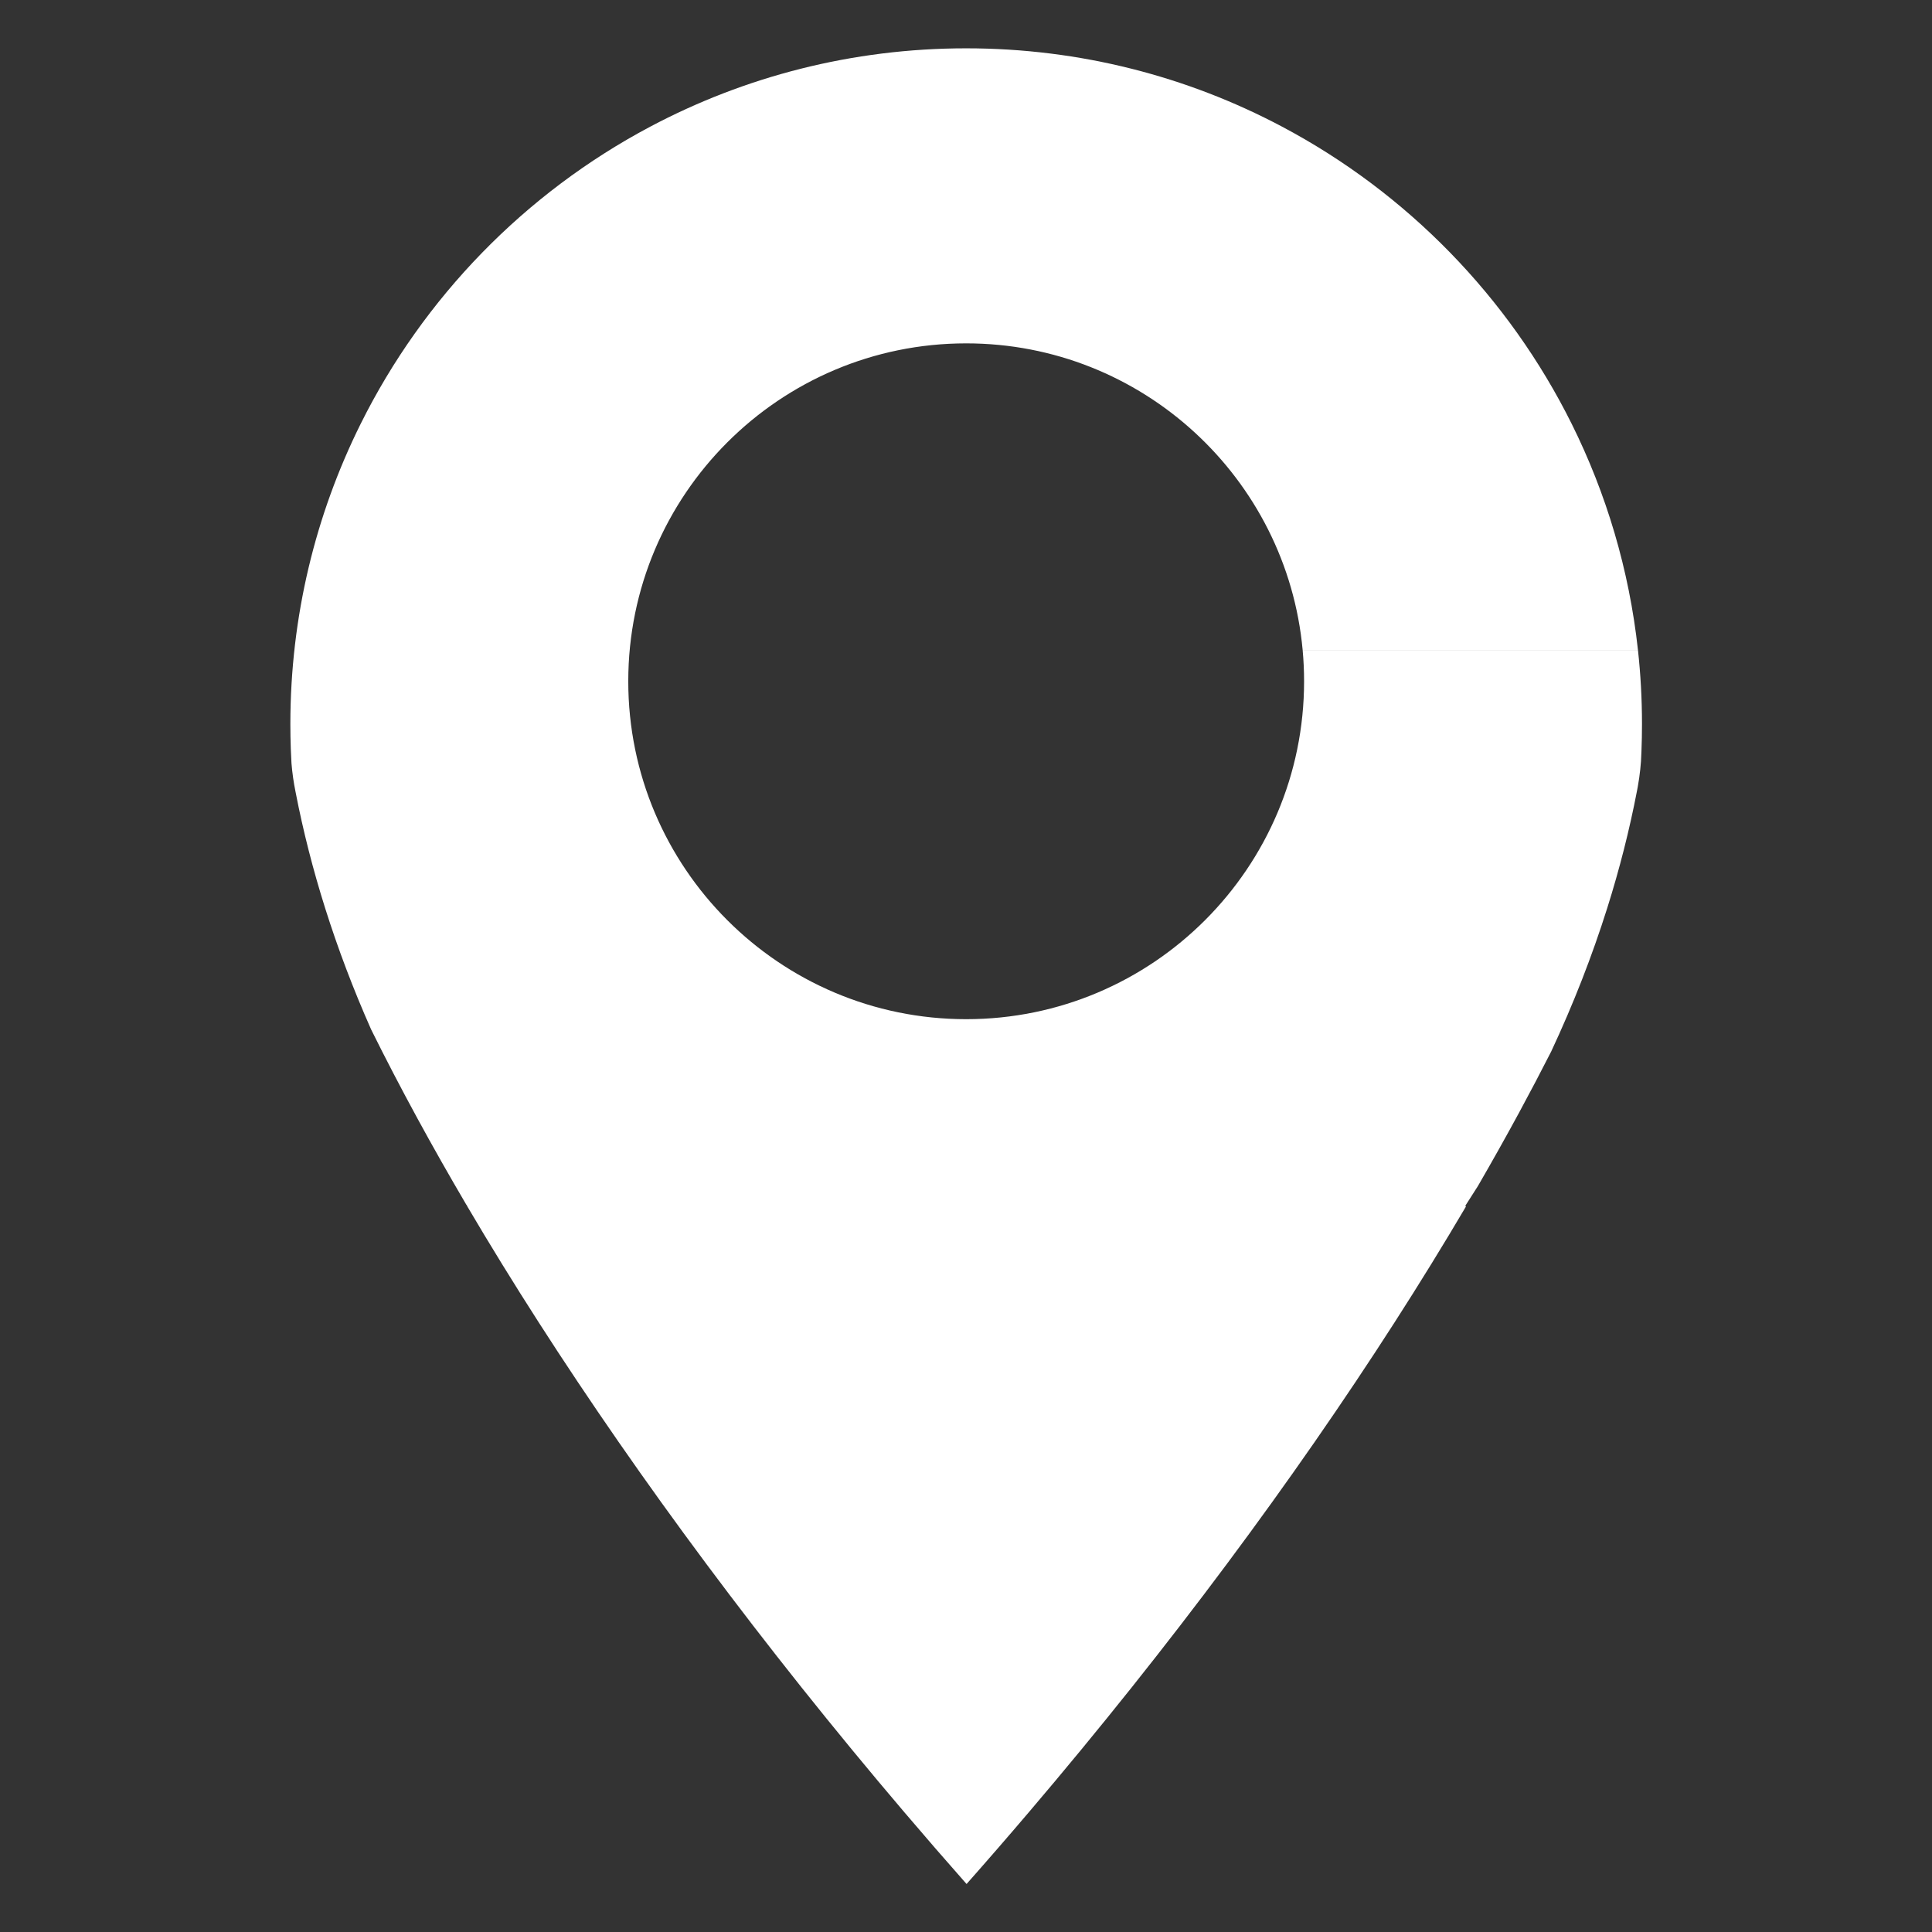 <?xml version="1.0" encoding="UTF-8" standalone="no"?>
<!DOCTYPE svg PUBLIC "-//W3C//DTD SVG 1.1//EN" "http://www.w3.org/Graphics/SVG/1.1/DTD/svg11.dtd">
<svg width="100%" height="100%" viewBox="0 0 200 200" version="1.1" xmlns="http://www.w3.org/2000/svg" xmlns:xlink="http://www.w3.org/1999/xlink" xml:space="preserve" xmlns:serif="http://www.serif.com/" style="fill-rule:evenodd;clip-rule:evenodd;stroke-linejoin:round;stroke-miterlimit:2;">
    <rect x="0" y="0" width="200" height="200" fill="#333333" stroke="none"/>
    <g transform="matrix(1.166,0,0,1.166,-16.582,-8.555)">
        <path d="M159.643,65.055C159.879,67.214 160,69.406 160,71.627C160,72.43 159.984,73.229 159.953,74.024C159.941,74.324 159.927,74.623 159.911,74.922C159.877,75.396 159.825,75.891 159.753,76.398C159.714,76.669 159.672,76.934 159.625,77.193C159.602,77.318 159.578,77.442 159.554,77.565C158.895,80.991 158.015,84.467 156.913,87.962C155.579,92.193 153.921,96.454 151.939,100.692C151.032,102.476 150.08,104.287 149.086,106.123C147.926,108.263 146.707,110.436 145.432,112.638C145.066,113.224 144.693,113.808 144.314,114.39L144.371,114.455C136.431,127.935 126.403,142.462 114.682,157.165C111.756,160.835 108.725,164.516 105.594,168.194C103.747,170.365 101.893,172.502 100.035,174.602C98.181,172.504 96.33,170.37 94.486,168.202C91.351,164.518 88.317,160.831 85.388,157.156C73.671,142.452 63.648,127.926 55.711,114.445L55.718,114.437C55.678,114.374 55.637,114.312 55.596,114.249C54.085,111.677 52.65,109.144 51.293,106.655C49.826,103.961 48.45,101.319 47.171,98.737C45.58,95.15 44.22,91.553 43.092,87.977C42.003,84.527 41.13,81.095 40.474,77.711C40.429,77.477 40.384,77.243 40.341,77.009C40.306,76.809 40.274,76.605 40.245,76.399C40.181,75.953 40.133,75.516 40.099,75.095C40.075,74.676 40.055,74.256 40.04,73.834C40.013,73.102 40,72.366 40,71.627C40,62.061 42.243,53.015 46.232,44.987C51.826,33.729 60.853,24.472 71.939,18.589C80.315,14.145 89.866,11.627 100,11.627C110.122,11.627 119.662,14.139 128.03,18.573C139.126,24.452 148.161,33.711 153.761,44.973C156.827,51.141 158.863,57.909 159.643,65.053L129.874,65.053C128.474,49.791 115.624,37.822 100,37.822C83.443,37.822 70,51.264 70,67.822C70,84.379 83.443,97.822 100,97.822C116.557,97.822 130,84.379 130,67.822C130,66.889 129.957,65.966 129.874,65.055L159.643,65.055Z" style="fill:white;"/>
    </g>
</svg>
